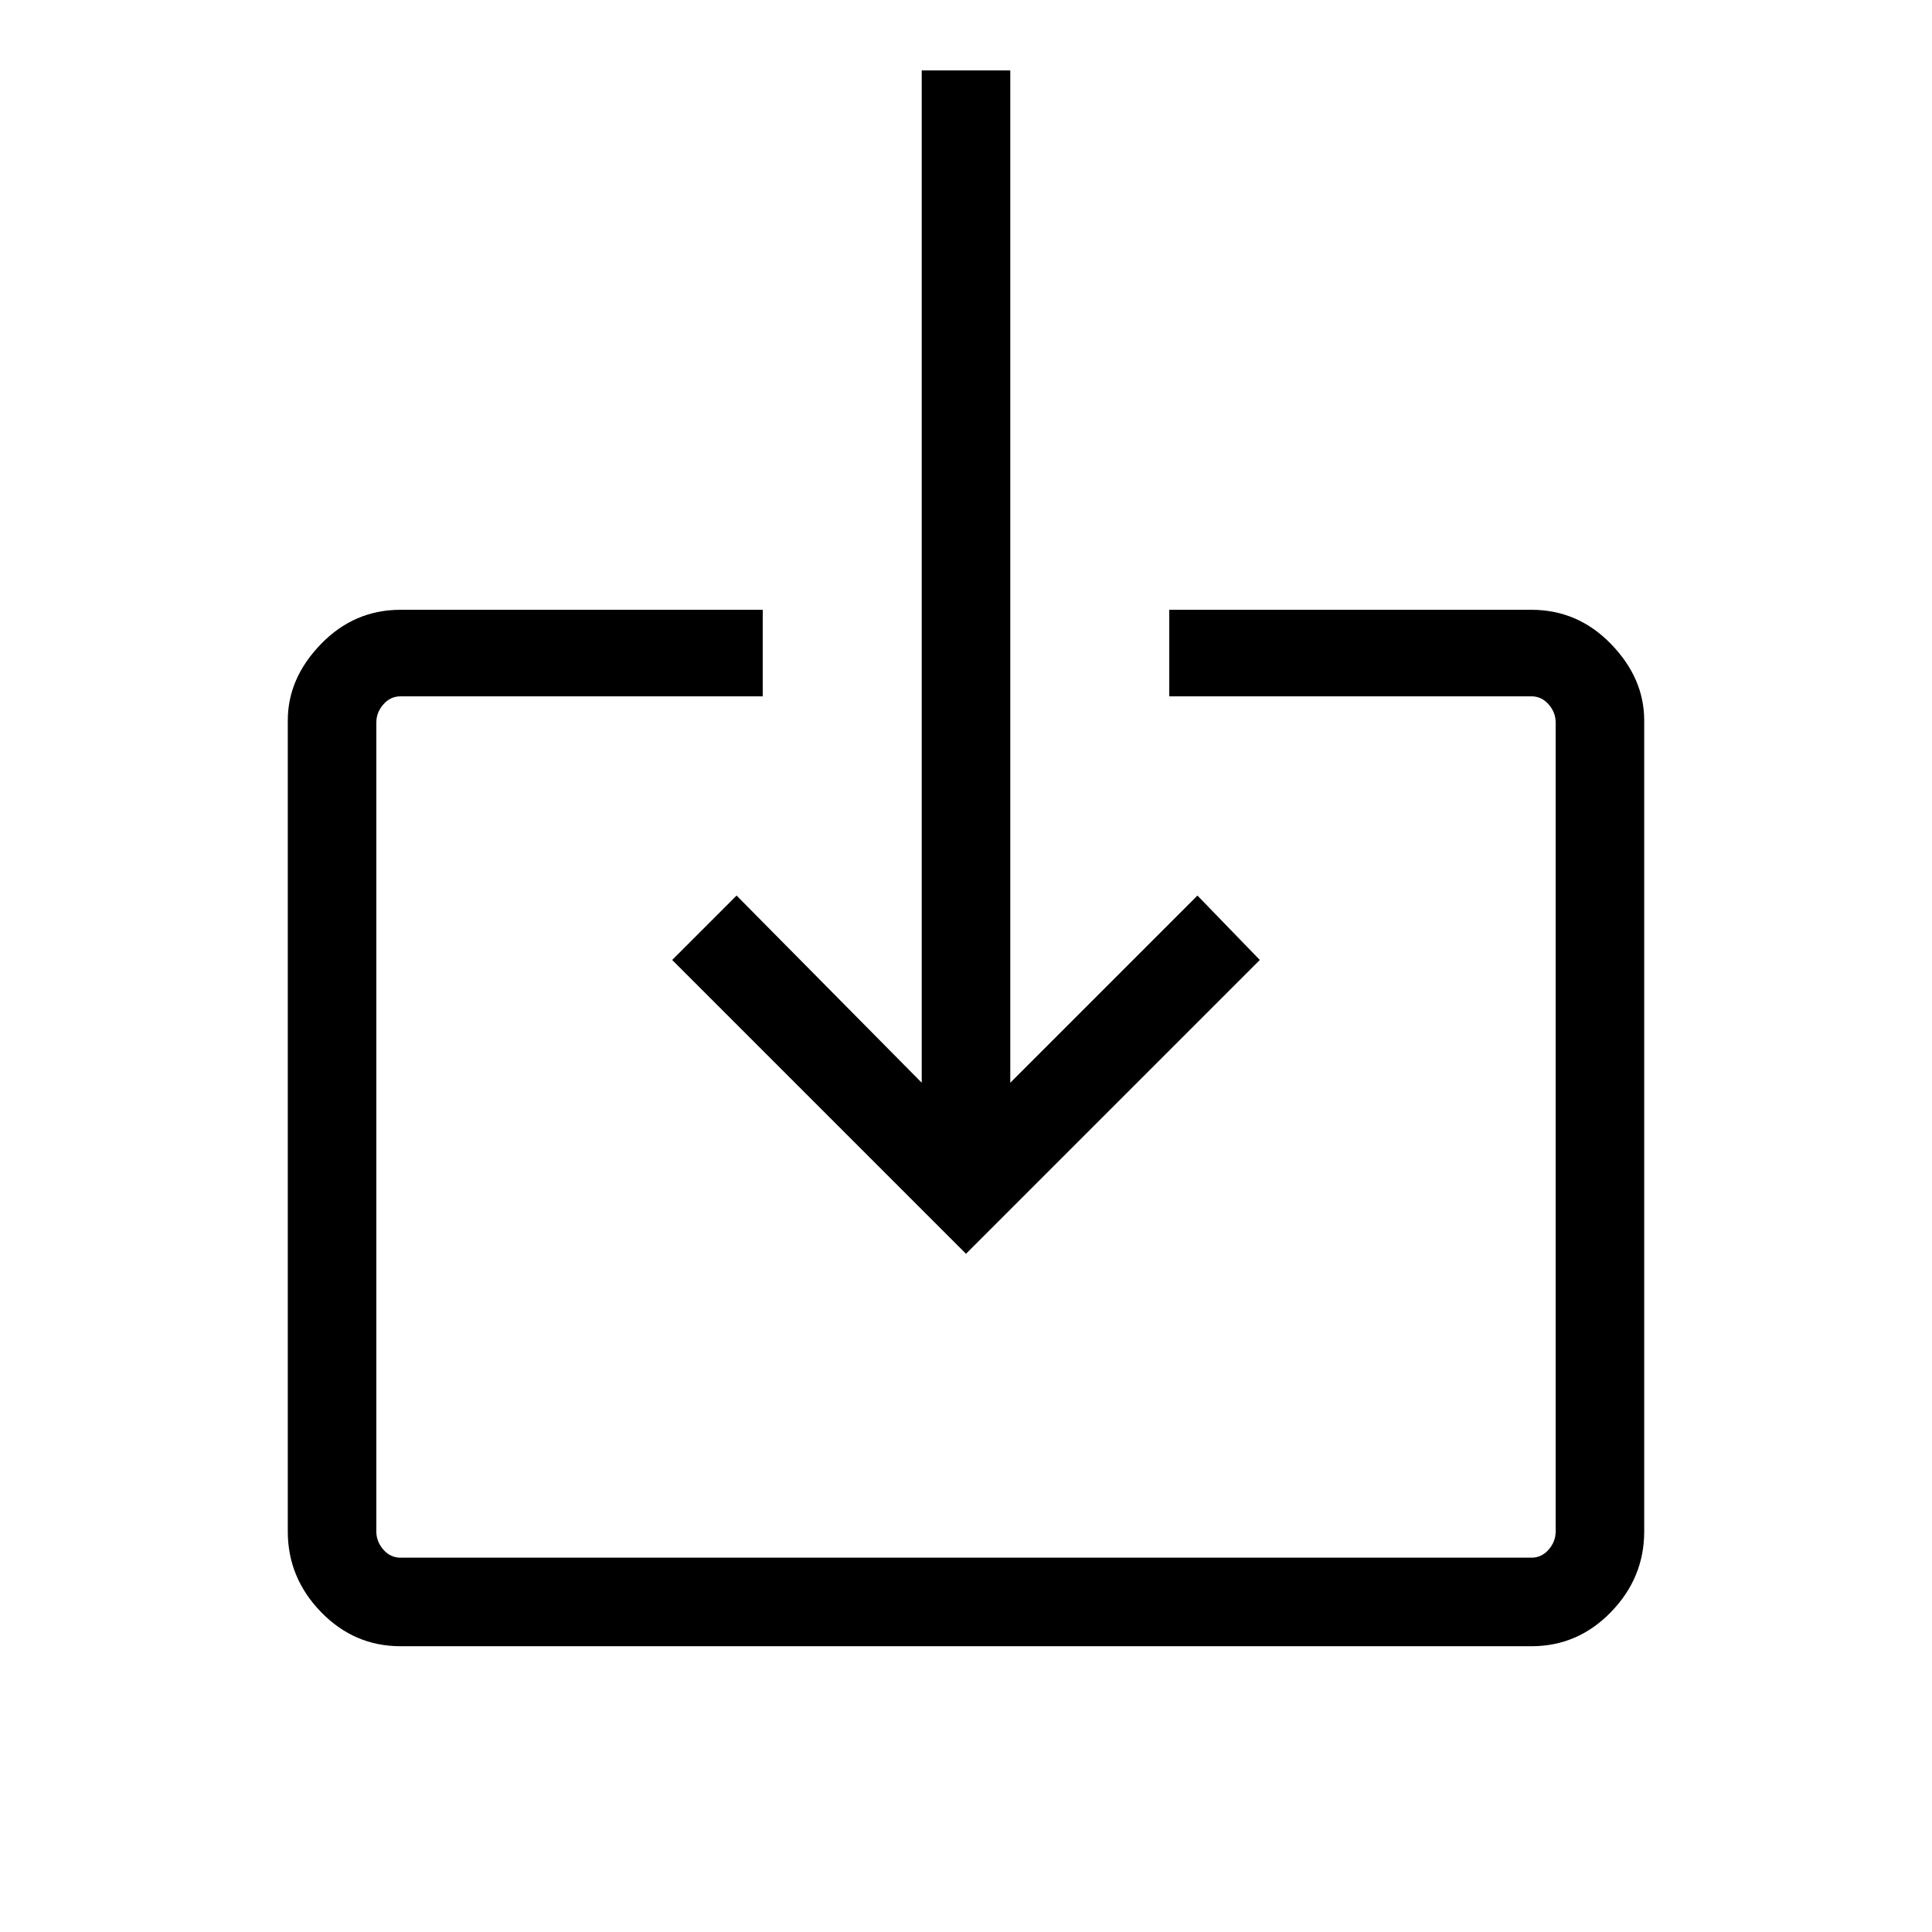 <svg xmlns="http://www.w3.org/2000/svg" height="48" width="48"><path d="M9.95 40.9q-1.15 0-1.975-.85-.825-.85-.825-2V17.9q0-1.05.825-1.9.825-.85 1.975-.85h9v2.15h-9q-.25 0-.425.2t-.175.45v20.1q0 .25.175.45t.425.2h28.1q.25 0 .425-.2t.175-.45v-20.1q0-.25-.175-.45t-.425-.2h-9v-2.15h9q1.15 0 1.975.85.825.85.825 1.9v20.15q0 1.15-.825 2-.825.85-1.975.85ZM24 31.15l-7.3-7.3 1.6-1.6 4.6 4.65V1.75h2.2V26.9l4.65-4.65 1.55 1.6Z"/></svg>
